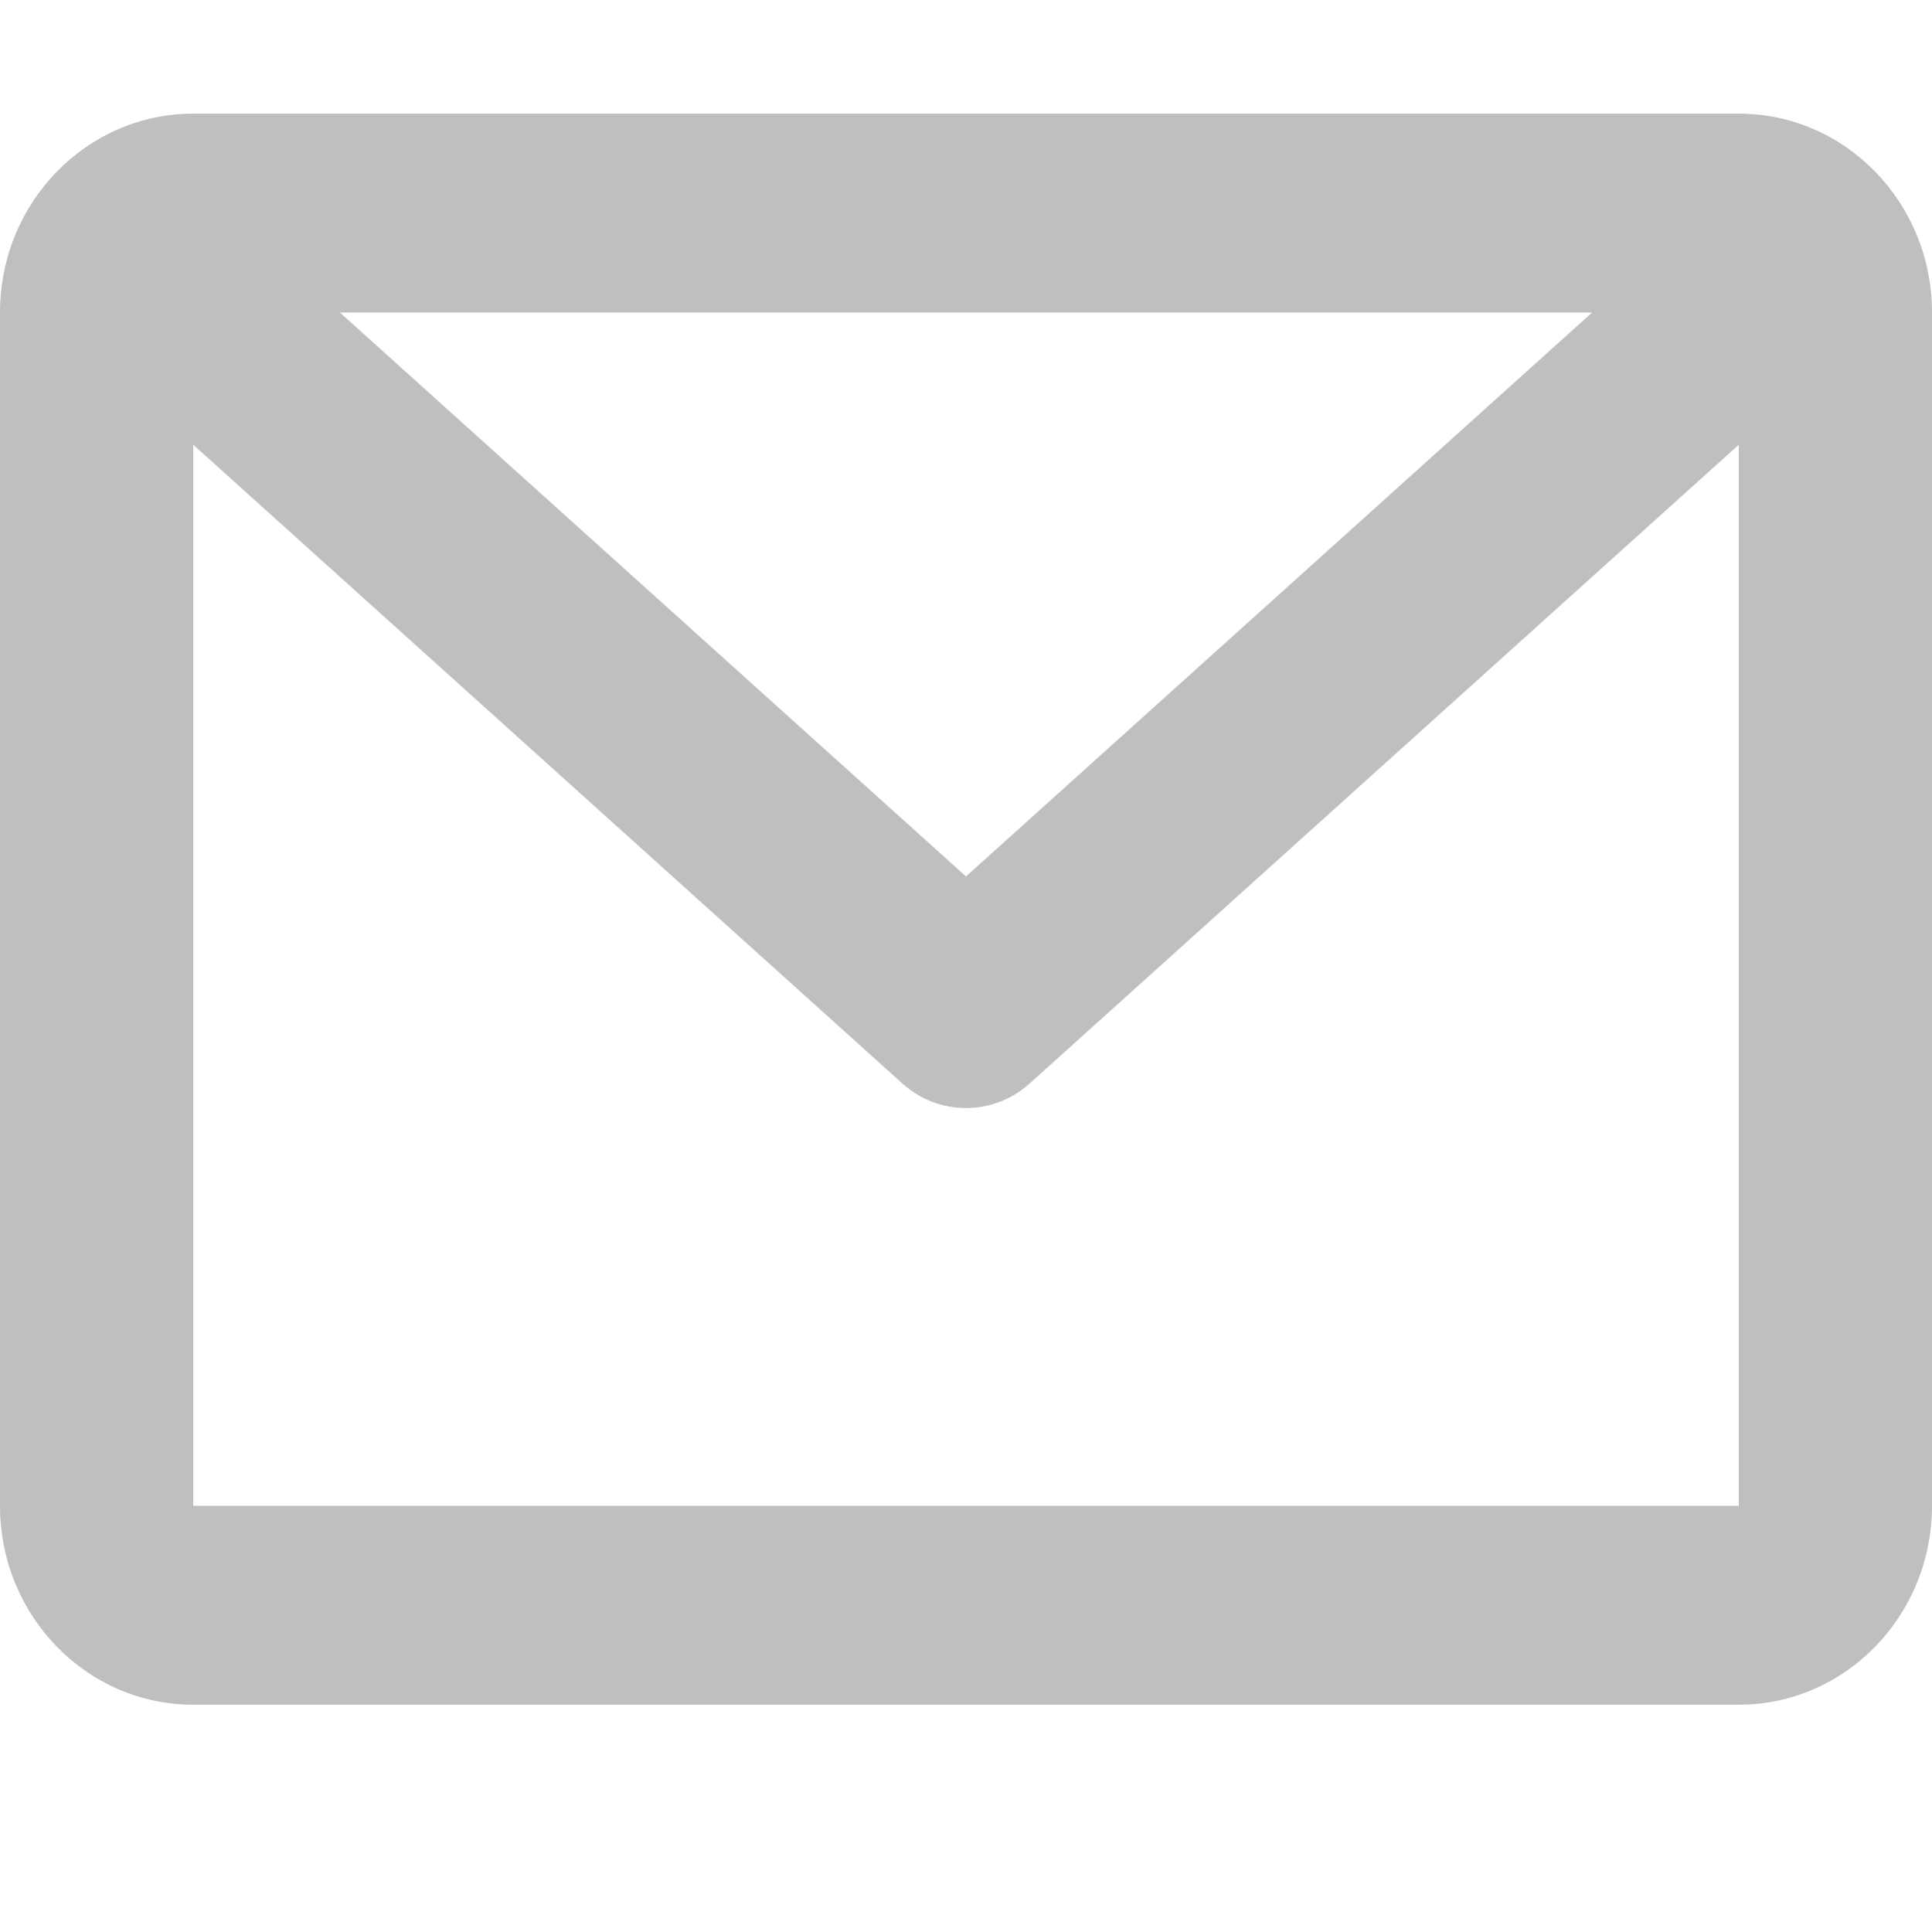 <svg width="17" height="17" viewBox="0 0 17 17" fill="none" xmlns="http://www.w3.org/2000/svg">
<path fill-rule="evenodd" clip-rule="evenodd" d="M0 2.75C0 1.784 0.761 1 1.7 1H15.3C16.239 1 17 1.784 17 2.75V13.25C17 14.216 16.239 15 15.3 15H1.7C0.761 15 0 14.216 0 13.25V2.75ZM2.991 2.75L8.5 7.712L14.009 2.75H2.991ZM15.3 3.913L9.06 9.534C8.739 9.822 8.261 9.822 7.94 9.534L1.7 3.913V13.25H15.3V3.913Z" fill="#BFBFBF"/>
</svg>
